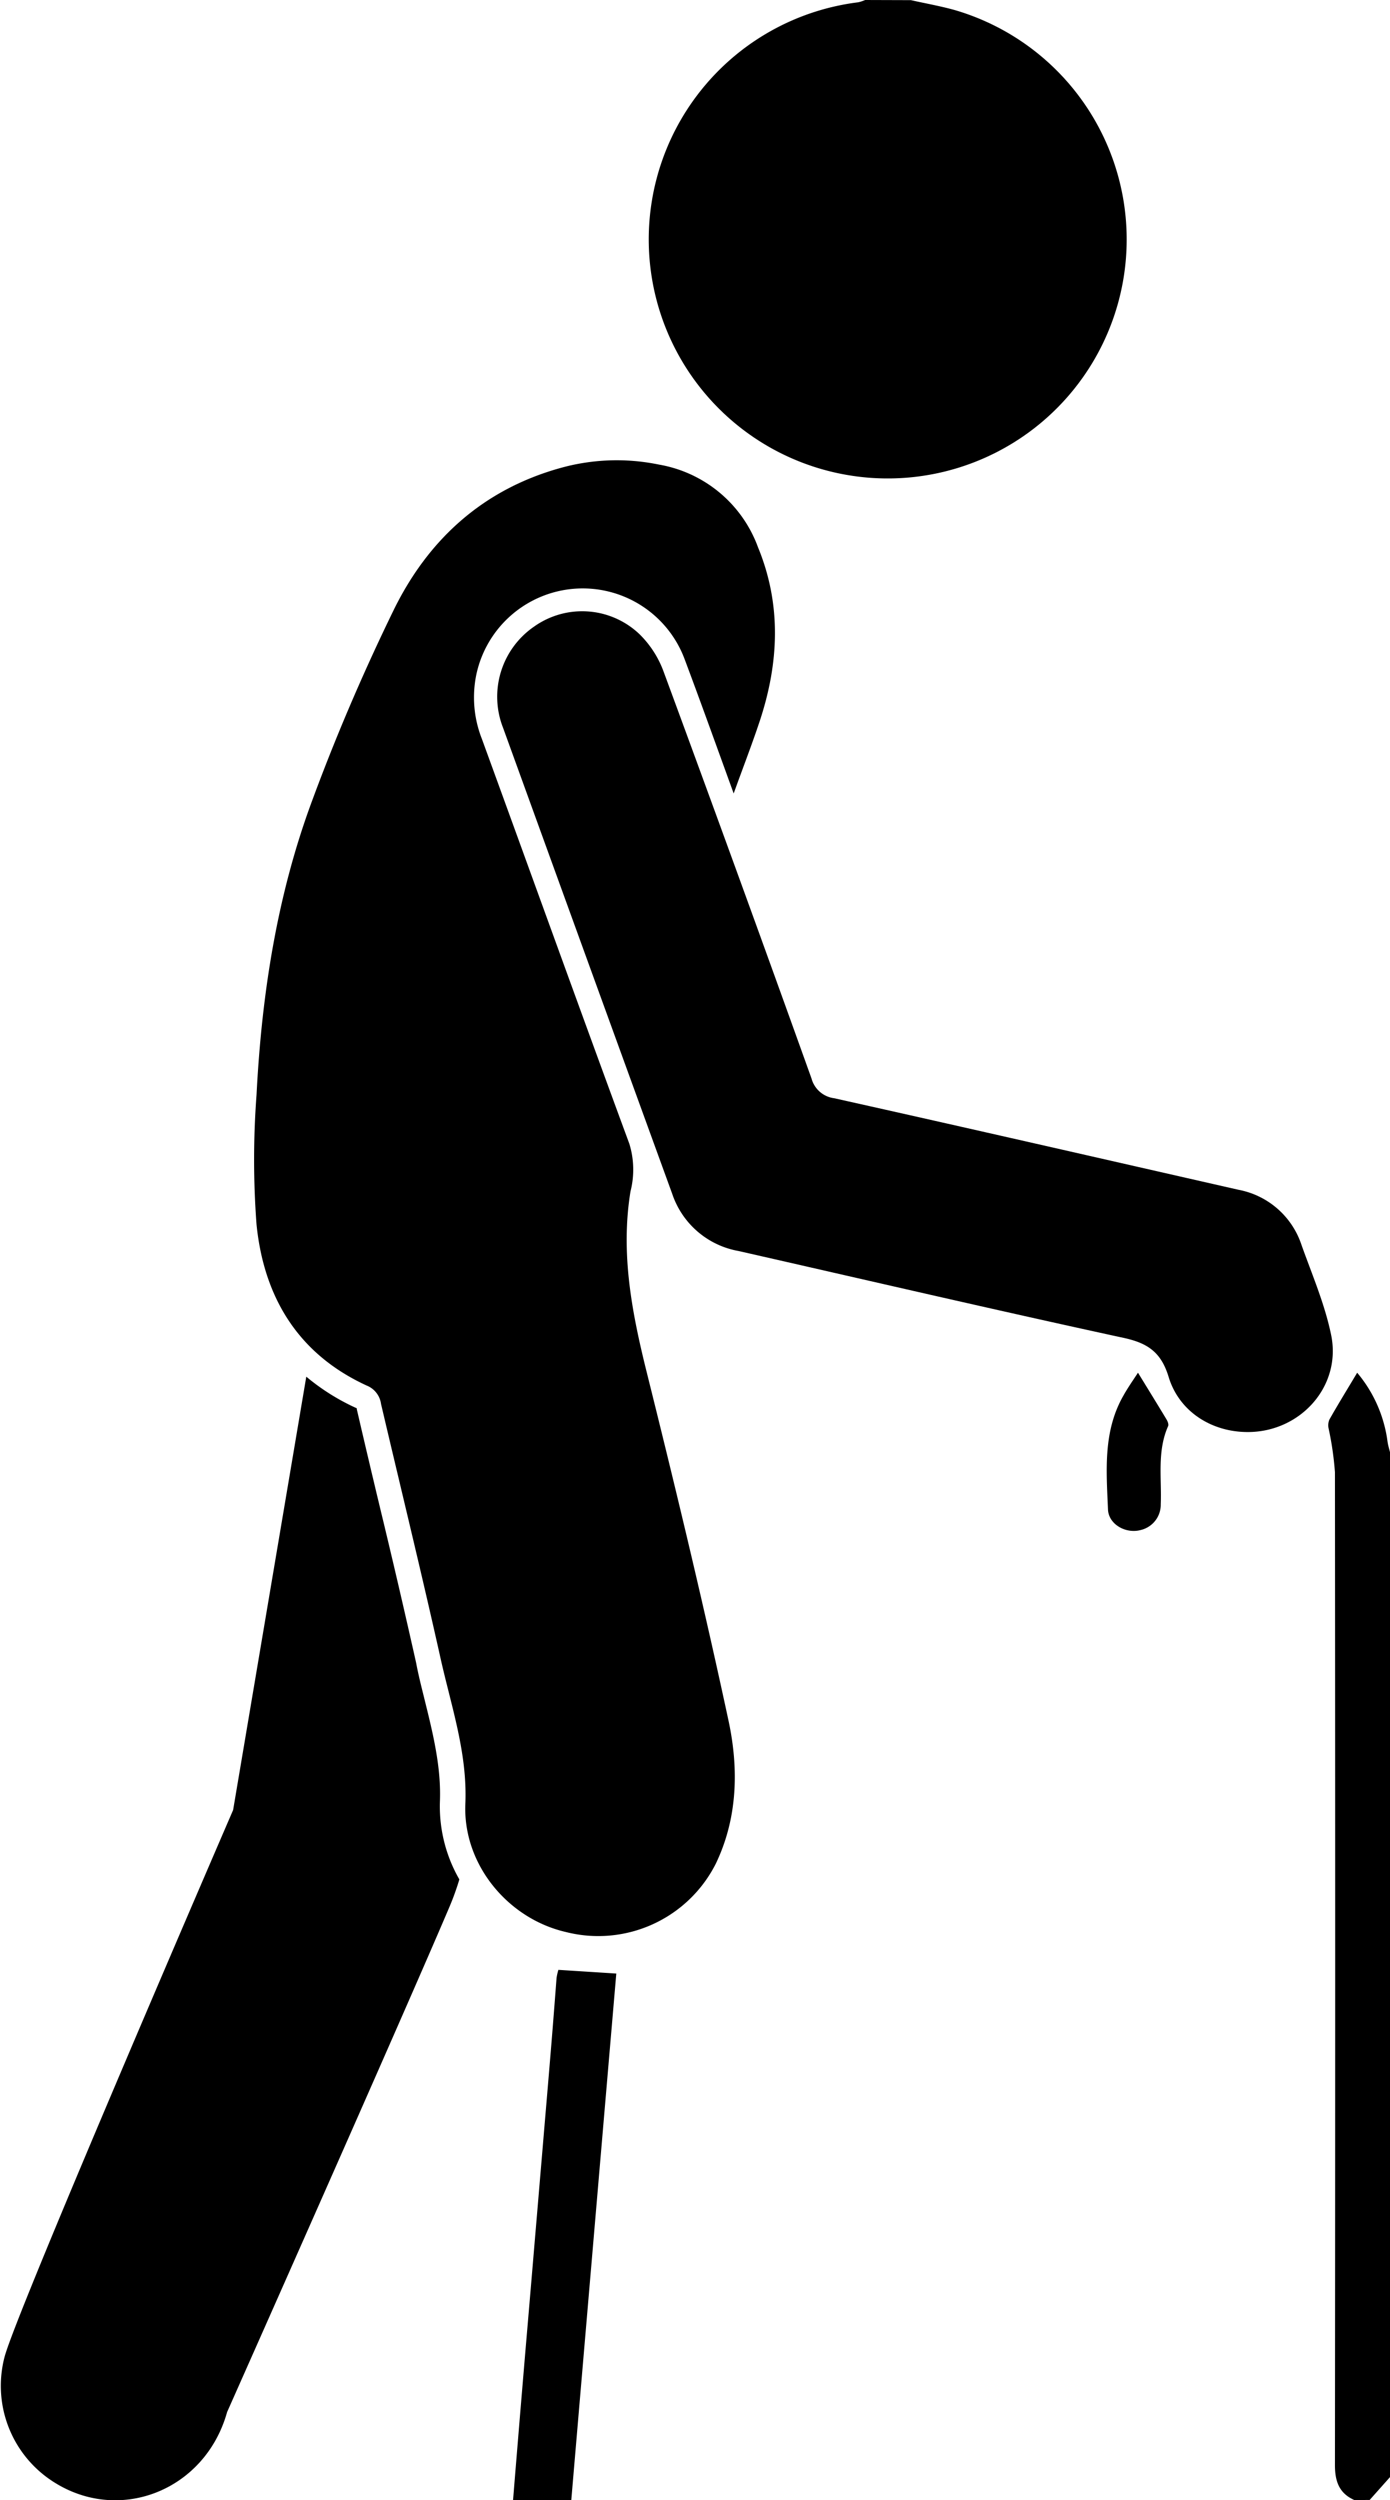 <svg id="Layer_1" data-name="Layer 1" xmlns="http://www.w3.org/2000/svg" viewBox="0 0 175.72 316.03"><path d="M243.3,58c1.87.42,3.76.75,5.6,1.27a30.21,30.21,0,1,1-12.27-1,4.77,4.77,0,0,0,.88-.29Z" transform="translate(-128.14 -57.98)"/><path d="M299.35,374c-1.93-.86-2.45-2.38-2.45-4.41q.06-62.76,0-125.52a40.35,40.35,0,0,0-.8-5.52,1.87,1.87,0,0,1,.1-1.13c1.13-2,2.32-3.92,3.51-5.92a16.92,16.92,0,0,1,3.84,8.73c.07.46.21.92.32,1.36v129.5l-2.58,2.9Z" transform="translate(-128.14 -57.98)"/><path d="M193,374q1-12.33,2.06-24.68,1.22-14.4,2.44-28.84.53-6.24,1-12.5a7.48,7.48,0,0,1,.23-1l7.32.47q-2.85,33.27-5.69,66.56Z" transform="translate(-128.14 -57.98)"/><path d="M220.89,158.28c-2.12-5.84-4.1-11.37-6.17-16.89a13.75,13.75,0,0,0-26.34,1.75,14.29,14.29,0,0,0,.67,8.22c6.22,17.06,12.37,34.16,18.65,51.2a11.11,11.11,0,0,1,.15,6c-1.27,7.75.14,15.19,2,22.69,3.67,14.72,7.22,29.47,10.4,44.29,1.28,6,1.15,12.24-1.61,18a16.64,16.64,0,0,1-19,8.65c-7.34-1.71-13-8.58-12.67-16.2.27-6.44-1.8-12.36-3.15-18.45-2.39-10.72-5-21.39-7.51-32.09a2.92,2.92,0,0,0-1.82-2.33c-8.71-4-13-11.22-13.92-20.36a109.08,109.08,0,0,1,0-16.37c.65-12.75,2.6-25.32,7.07-37.31,3-8.12,6.44-16.13,10.23-23.91,4.33-8.89,11.21-15.24,21-18a26.42,26.42,0,0,1,12.59-.46,16.27,16.27,0,0,1,12.51,10.46c3,7.3,2.63,14.68.2,22C223.2,152.09,222.07,155,220.89,158.28Z" transform="translate(-128.14 -57.98)"/><path d="M285.88,239c-4.55,0-8.66-2.56-10-6.95-.93-3.08-2.58-4.27-5.63-4.94-16.28-3.53-32.51-7.31-48.77-11a10.84,10.84,0,0,1-8.36-7.22q-10.71-29.44-21.38-58.9a10.76,10.76,0,0,1,3.94-12.82,10.5,10.5,0,0,1,13.33,1,12.8,12.8,0,0,1,3,4.65q9.48,25.71,18.72,51.49a3.41,3.41,0,0,0,2.85,2.49c17.05,3.8,34.07,7.7,51.1,11.57a10.42,10.42,0,0,1,8,7c1.33,3.73,2.92,7.42,3.72,11.27C297.8,233.15,292.58,239,285.88,239Z" transform="translate(-128.14 -57.98)"/><path d="M272,231.5c1.29,2.1,2.46,4,3.6,5.89.15.25.31.65.21.86-1.41,3.18-.8,6.56-.93,9.86a3.29,3.29,0,0,1-2.56,3.28c-1.84.49-4-.7-4.11-2.56-.2-4.91-.65-9.9,1.95-14.44C270.73,233.37,271.4,232.42,272,231.5Z" transform="translate(-128.14 -57.98)"/><path d="M183.75,285.81c.19-4.46-.88-8.73-2-13.25-.36-1.46-.73-2.91-1-4.37-1.46-6.52-3-13.15-4.55-19.55q-1.5-6.25-2.95-12.51a.35.35,0,0,1,0-.13,27.56,27.56,0,0,1-6.39-4l-9.25,54.78s-27.24,63-28.88,69.08a14.39,14.39,0,0,0,5.79,15.59c8.41,5.74,19.53,1.47,22.33-8.57,0,0,22.62-50.9,28.19-64.05a33.41,33.41,0,0,0,1.17-3.28A18.52,18.52,0,0,1,183.75,285.81Z" transform="translate(-128.14 -57.98)"/></svg>